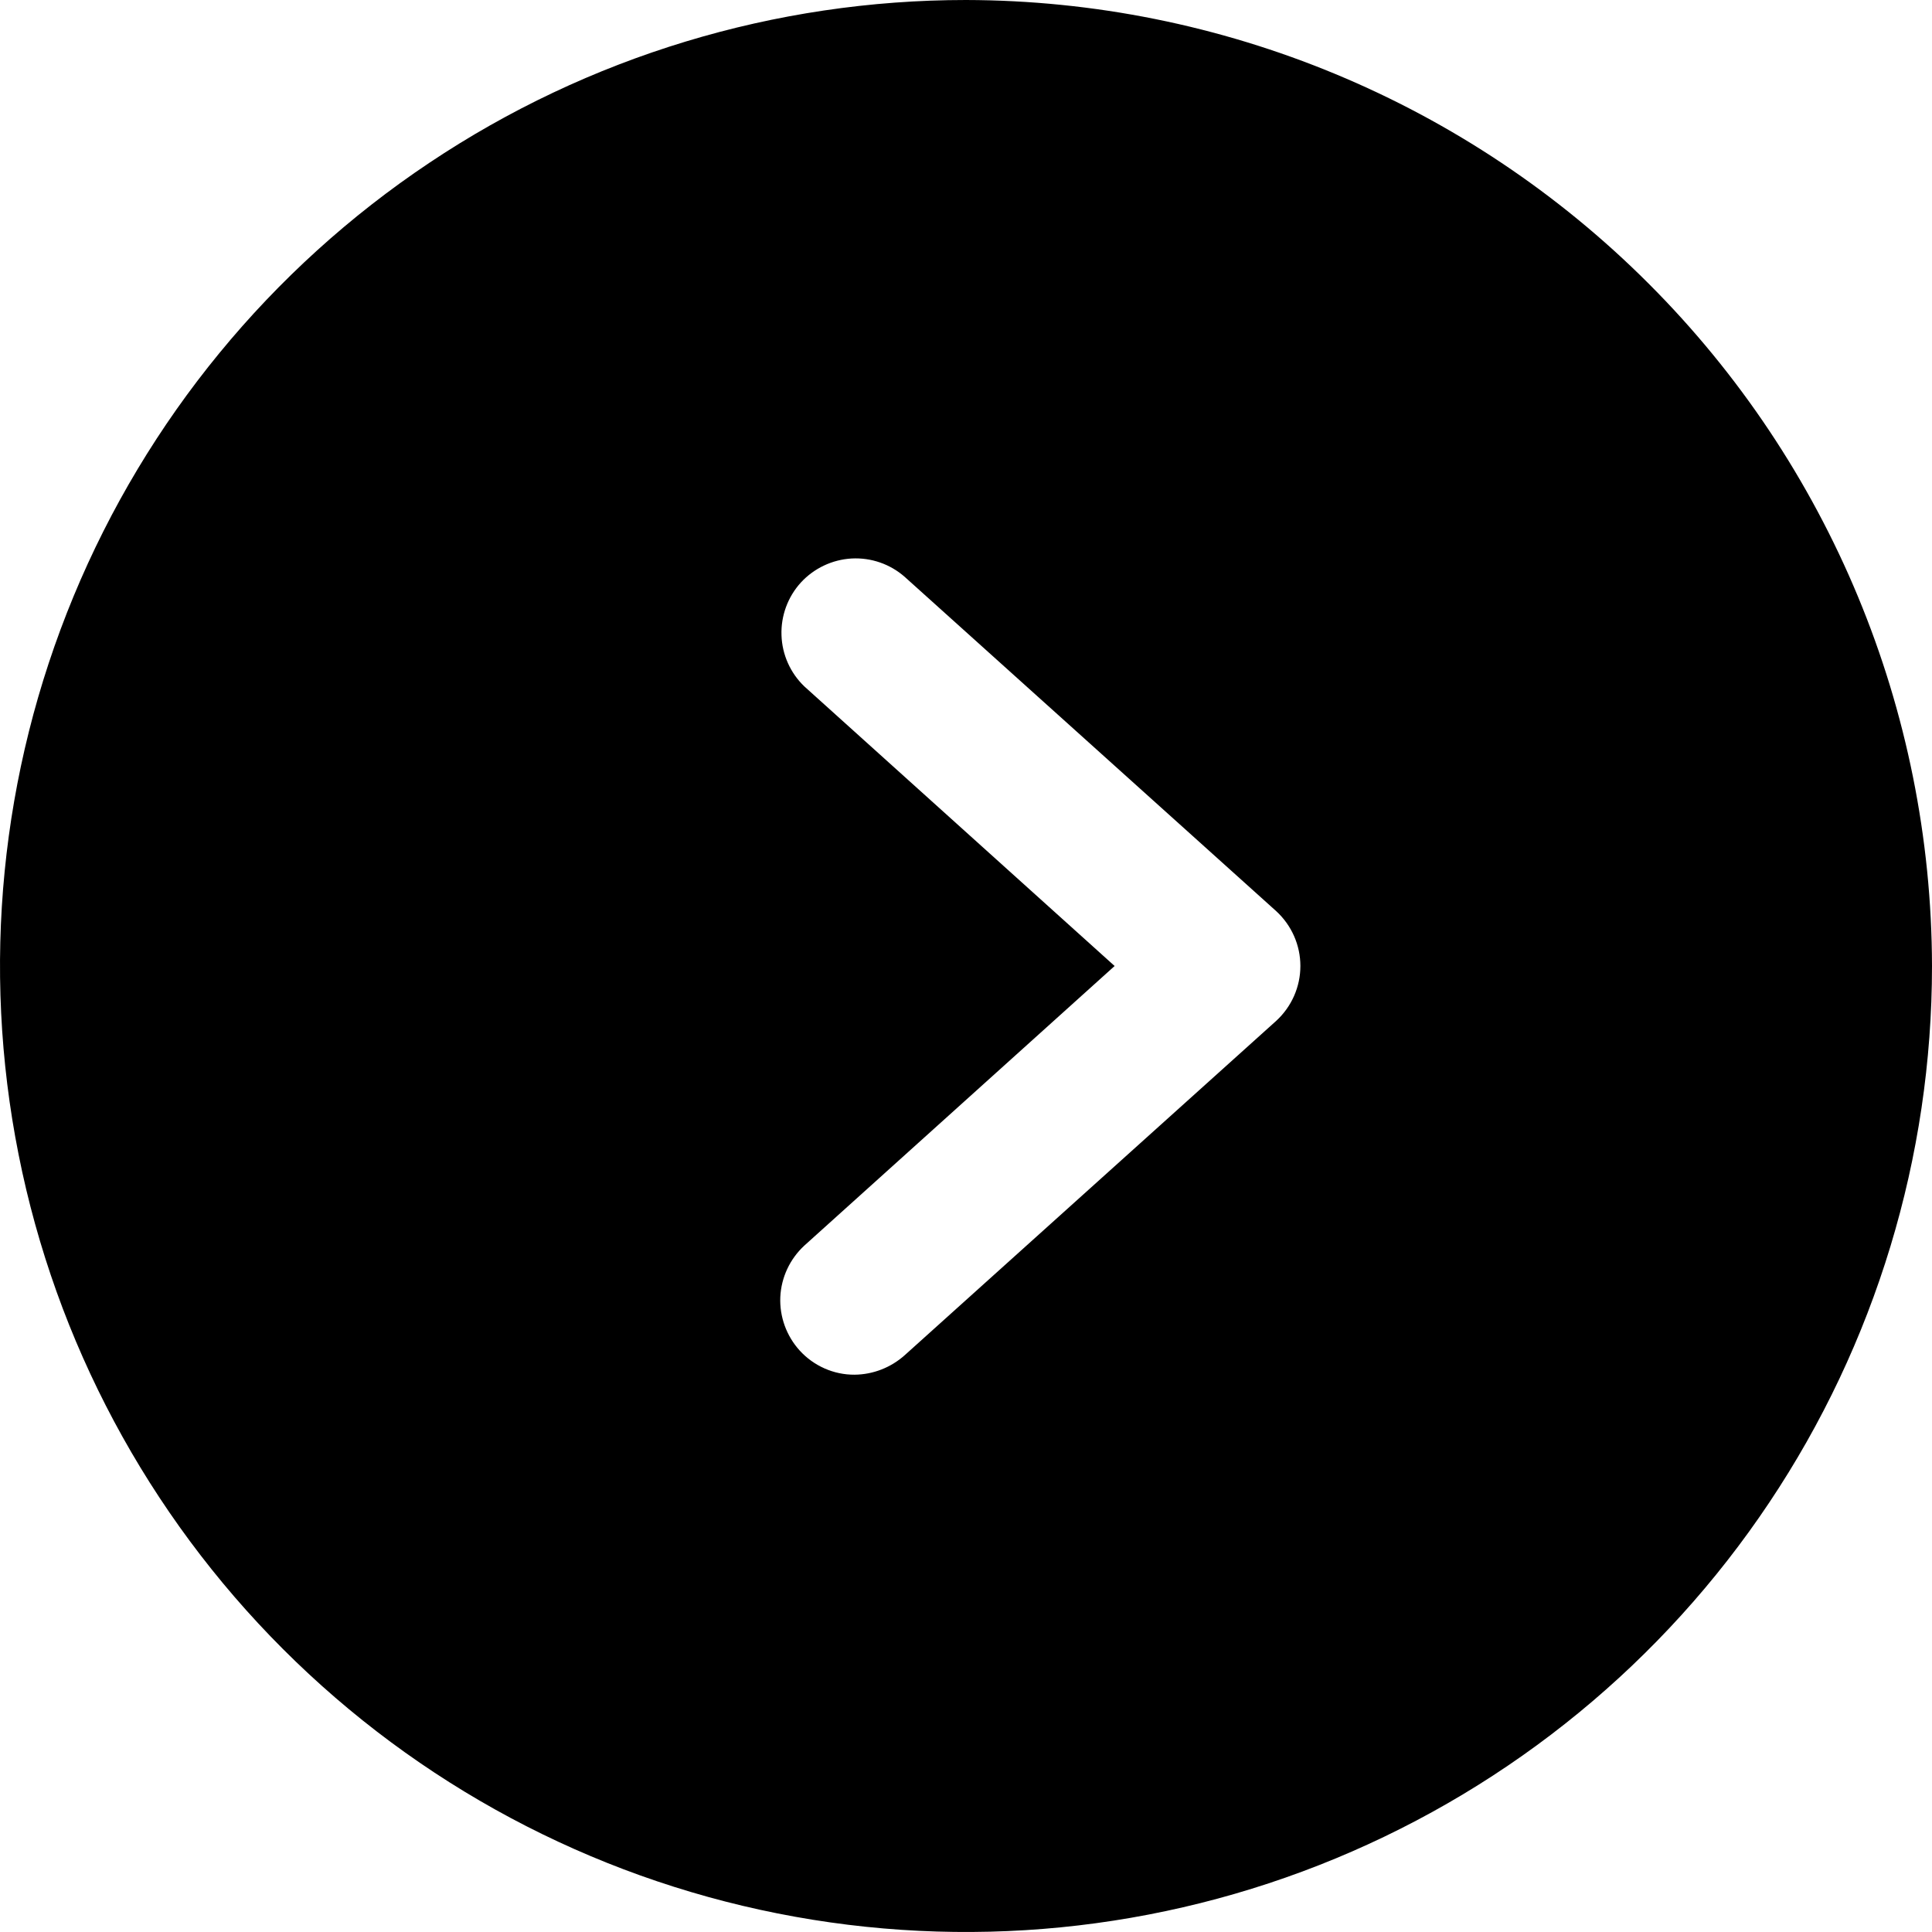 <svg width="26" height="26" viewBox="0 0 26 26" fill="none" xmlns="http://www.w3.org/2000/svg">
<path d="M13 0C10.429 0 7.915 0.762 5.778 2.191C3.64 3.619 1.974 5.65 0.99 8.025C0.006 10.401 -0.252 13.014 0.25 15.536C0.751 18.058 1.99 20.374 3.808 22.192C5.626 24.011 7.942 25.249 10.464 25.75C12.986 26.252 15.6 25.994 17.975 25.01C20.35 24.026 22.381 22.36 23.809 20.222C25.238 18.085 26 15.571 26 13C25.993 9.554 24.622 6.251 22.185 3.815C19.749 1.378 16.446 0.007 13 0ZM17.175 13.738L12.175 18.238C11.989 18.404 11.749 18.498 11.5 18.5C11.361 18.501 11.224 18.472 11.097 18.416C10.97 18.36 10.856 18.278 10.762 18.175C10.584 17.979 10.49 17.721 10.501 17.456C10.513 17.191 10.63 16.942 10.825 16.762L15 13L10.825 9.238C10.636 9.057 10.525 8.809 10.517 8.548C10.508 8.287 10.602 8.032 10.778 7.839C10.955 7.647 11.2 7.531 11.461 7.516C11.722 7.502 11.978 7.59 12.175 7.763L17.175 12.262C17.277 12.356 17.359 12.47 17.415 12.597C17.471 12.724 17.5 12.861 17.5 13C17.5 13.139 17.471 13.276 17.415 13.403C17.359 13.53 17.277 13.644 17.175 13.738Z" fill="black"/>
</svg>
